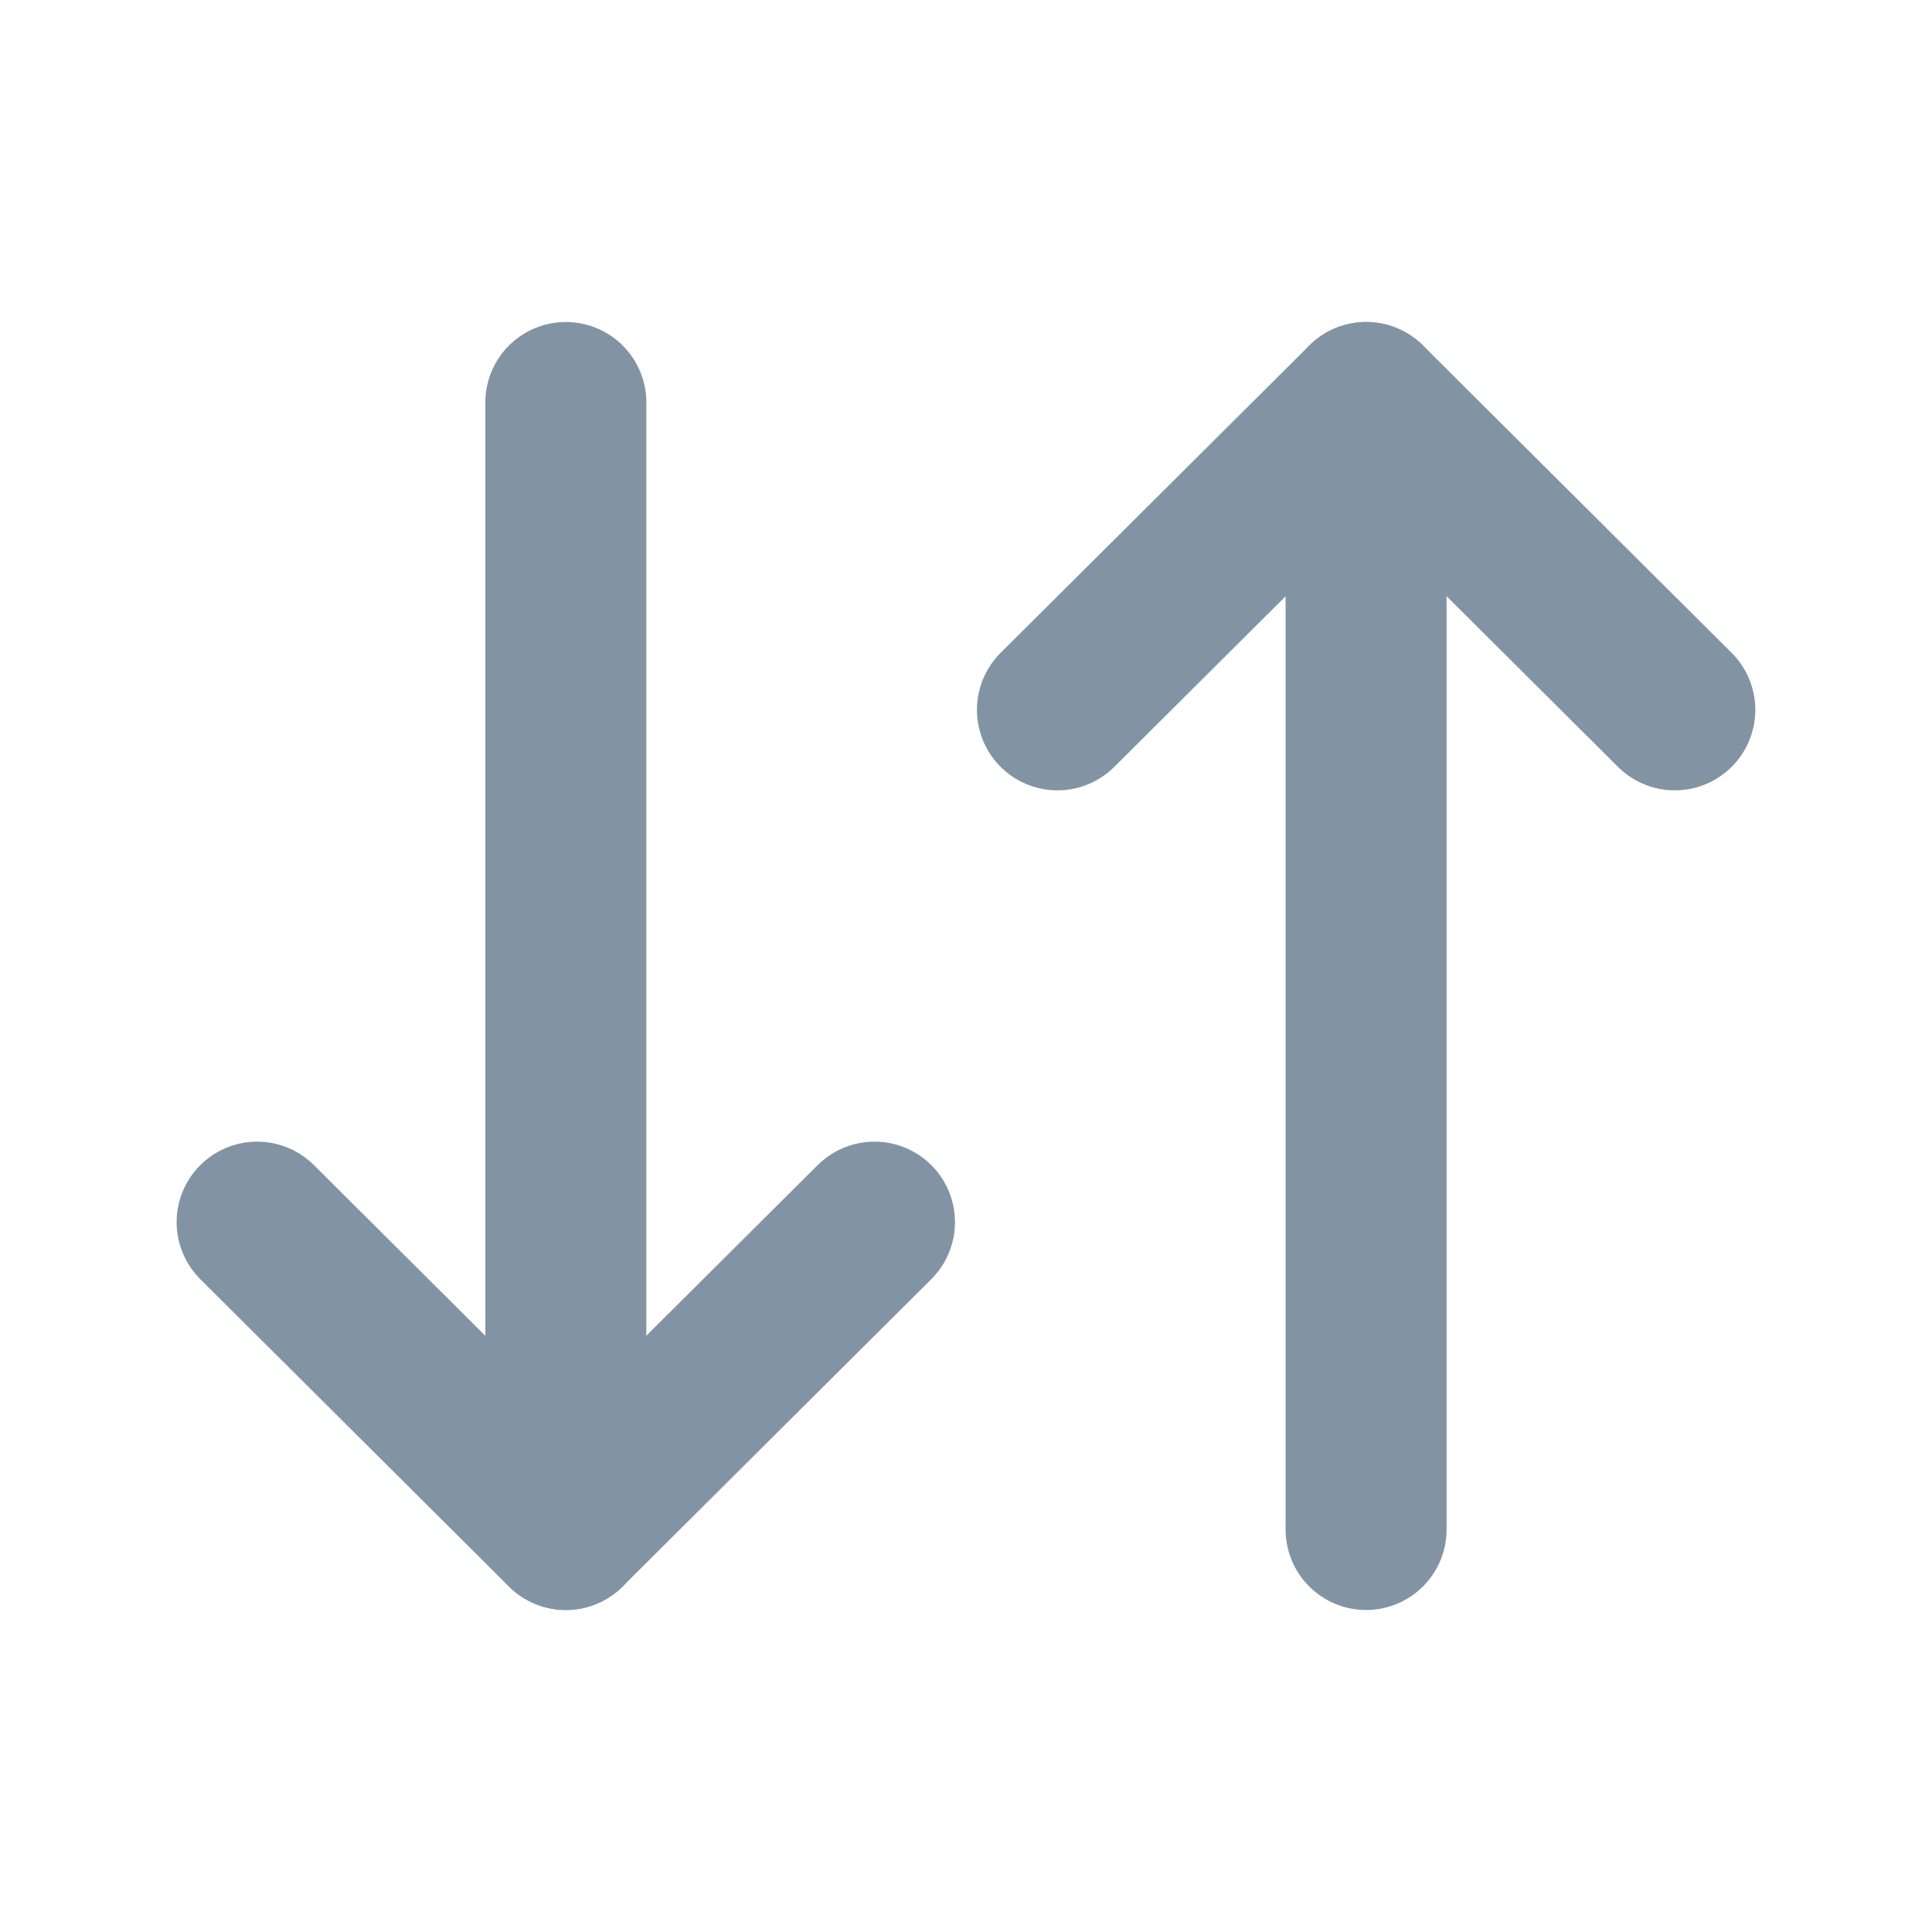 <svg width="24" height="24" viewBox="0 0 24 24" fill="none" xmlns="http://www.w3.org/2000/svg">
<g opacity="0.5" clip-path="url(#clip0)">
<path d="M10.863 15.182L7.028 19L3.194 15.182" stroke="#05294A" stroke-width="2" stroke-linecap="round" stroke-linejoin="round"/>
<path d="M7.029 5L7.029 19" stroke="#05294A" stroke-width="2" stroke-linecap="round" stroke-linejoin="round"/>
<path d="M13.136 8.818L16.971 5L20.805 8.818" stroke="#05294A" stroke-width="2" stroke-linecap="round" stroke-linejoin="round"/>
<path d="M16.97 19V5" stroke="#05294A" stroke-width="2" stroke-linecap="round" stroke-linejoin="round"/>
</g>
<defs>
<clipPath id="clip0">
<rect width="24" height="24" fill="white"/>
</clipPath>
</defs>
</svg>
